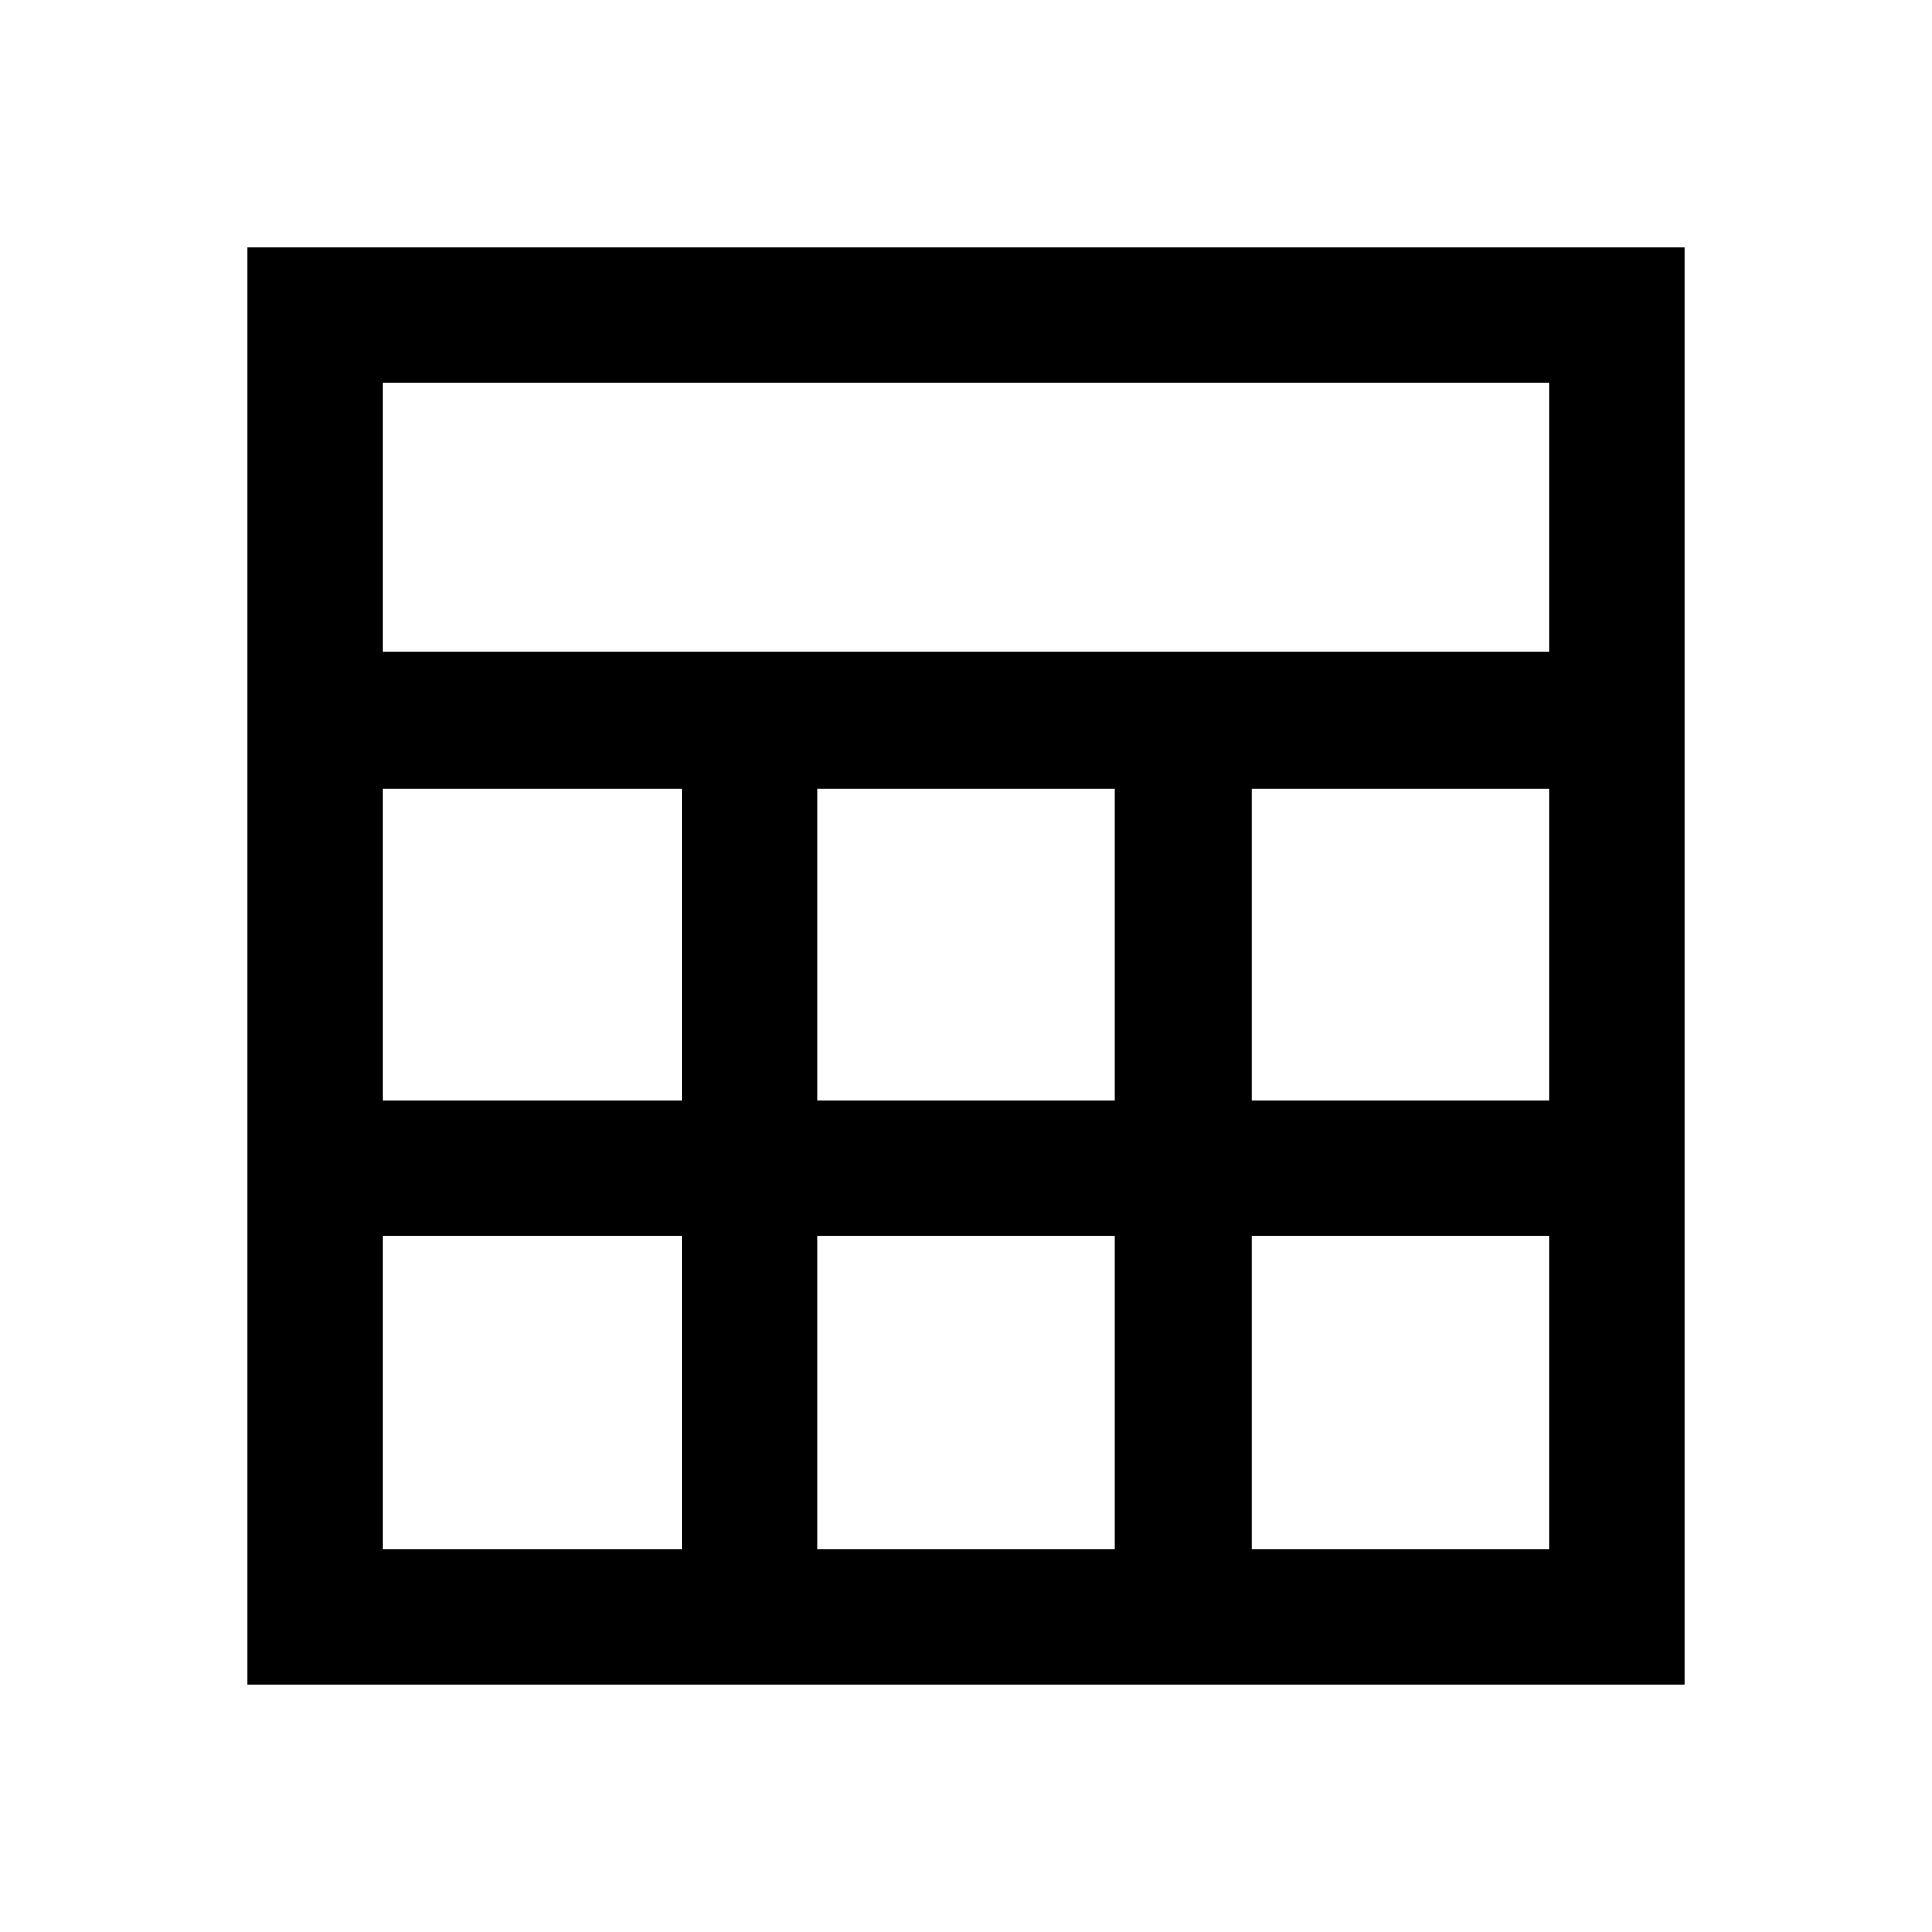 <svg xmlns="http://www.w3.org/2000/svg" height="40" width="40"><path d="M5.125 34.875V5.125H34.875V34.875ZM7.917 13.5H32.083V7.917H7.917ZM16.917 22.792H23.083V16.333H16.917ZM16.917 32.083H23.083V25.583H16.917ZM7.917 22.792H14.125V16.333H7.917ZM25.917 22.792H32.083V16.333H25.917ZM7.917 32.083H14.125V25.583H7.917ZM25.917 32.083H32.083V25.583H25.917Z"/></svg>
